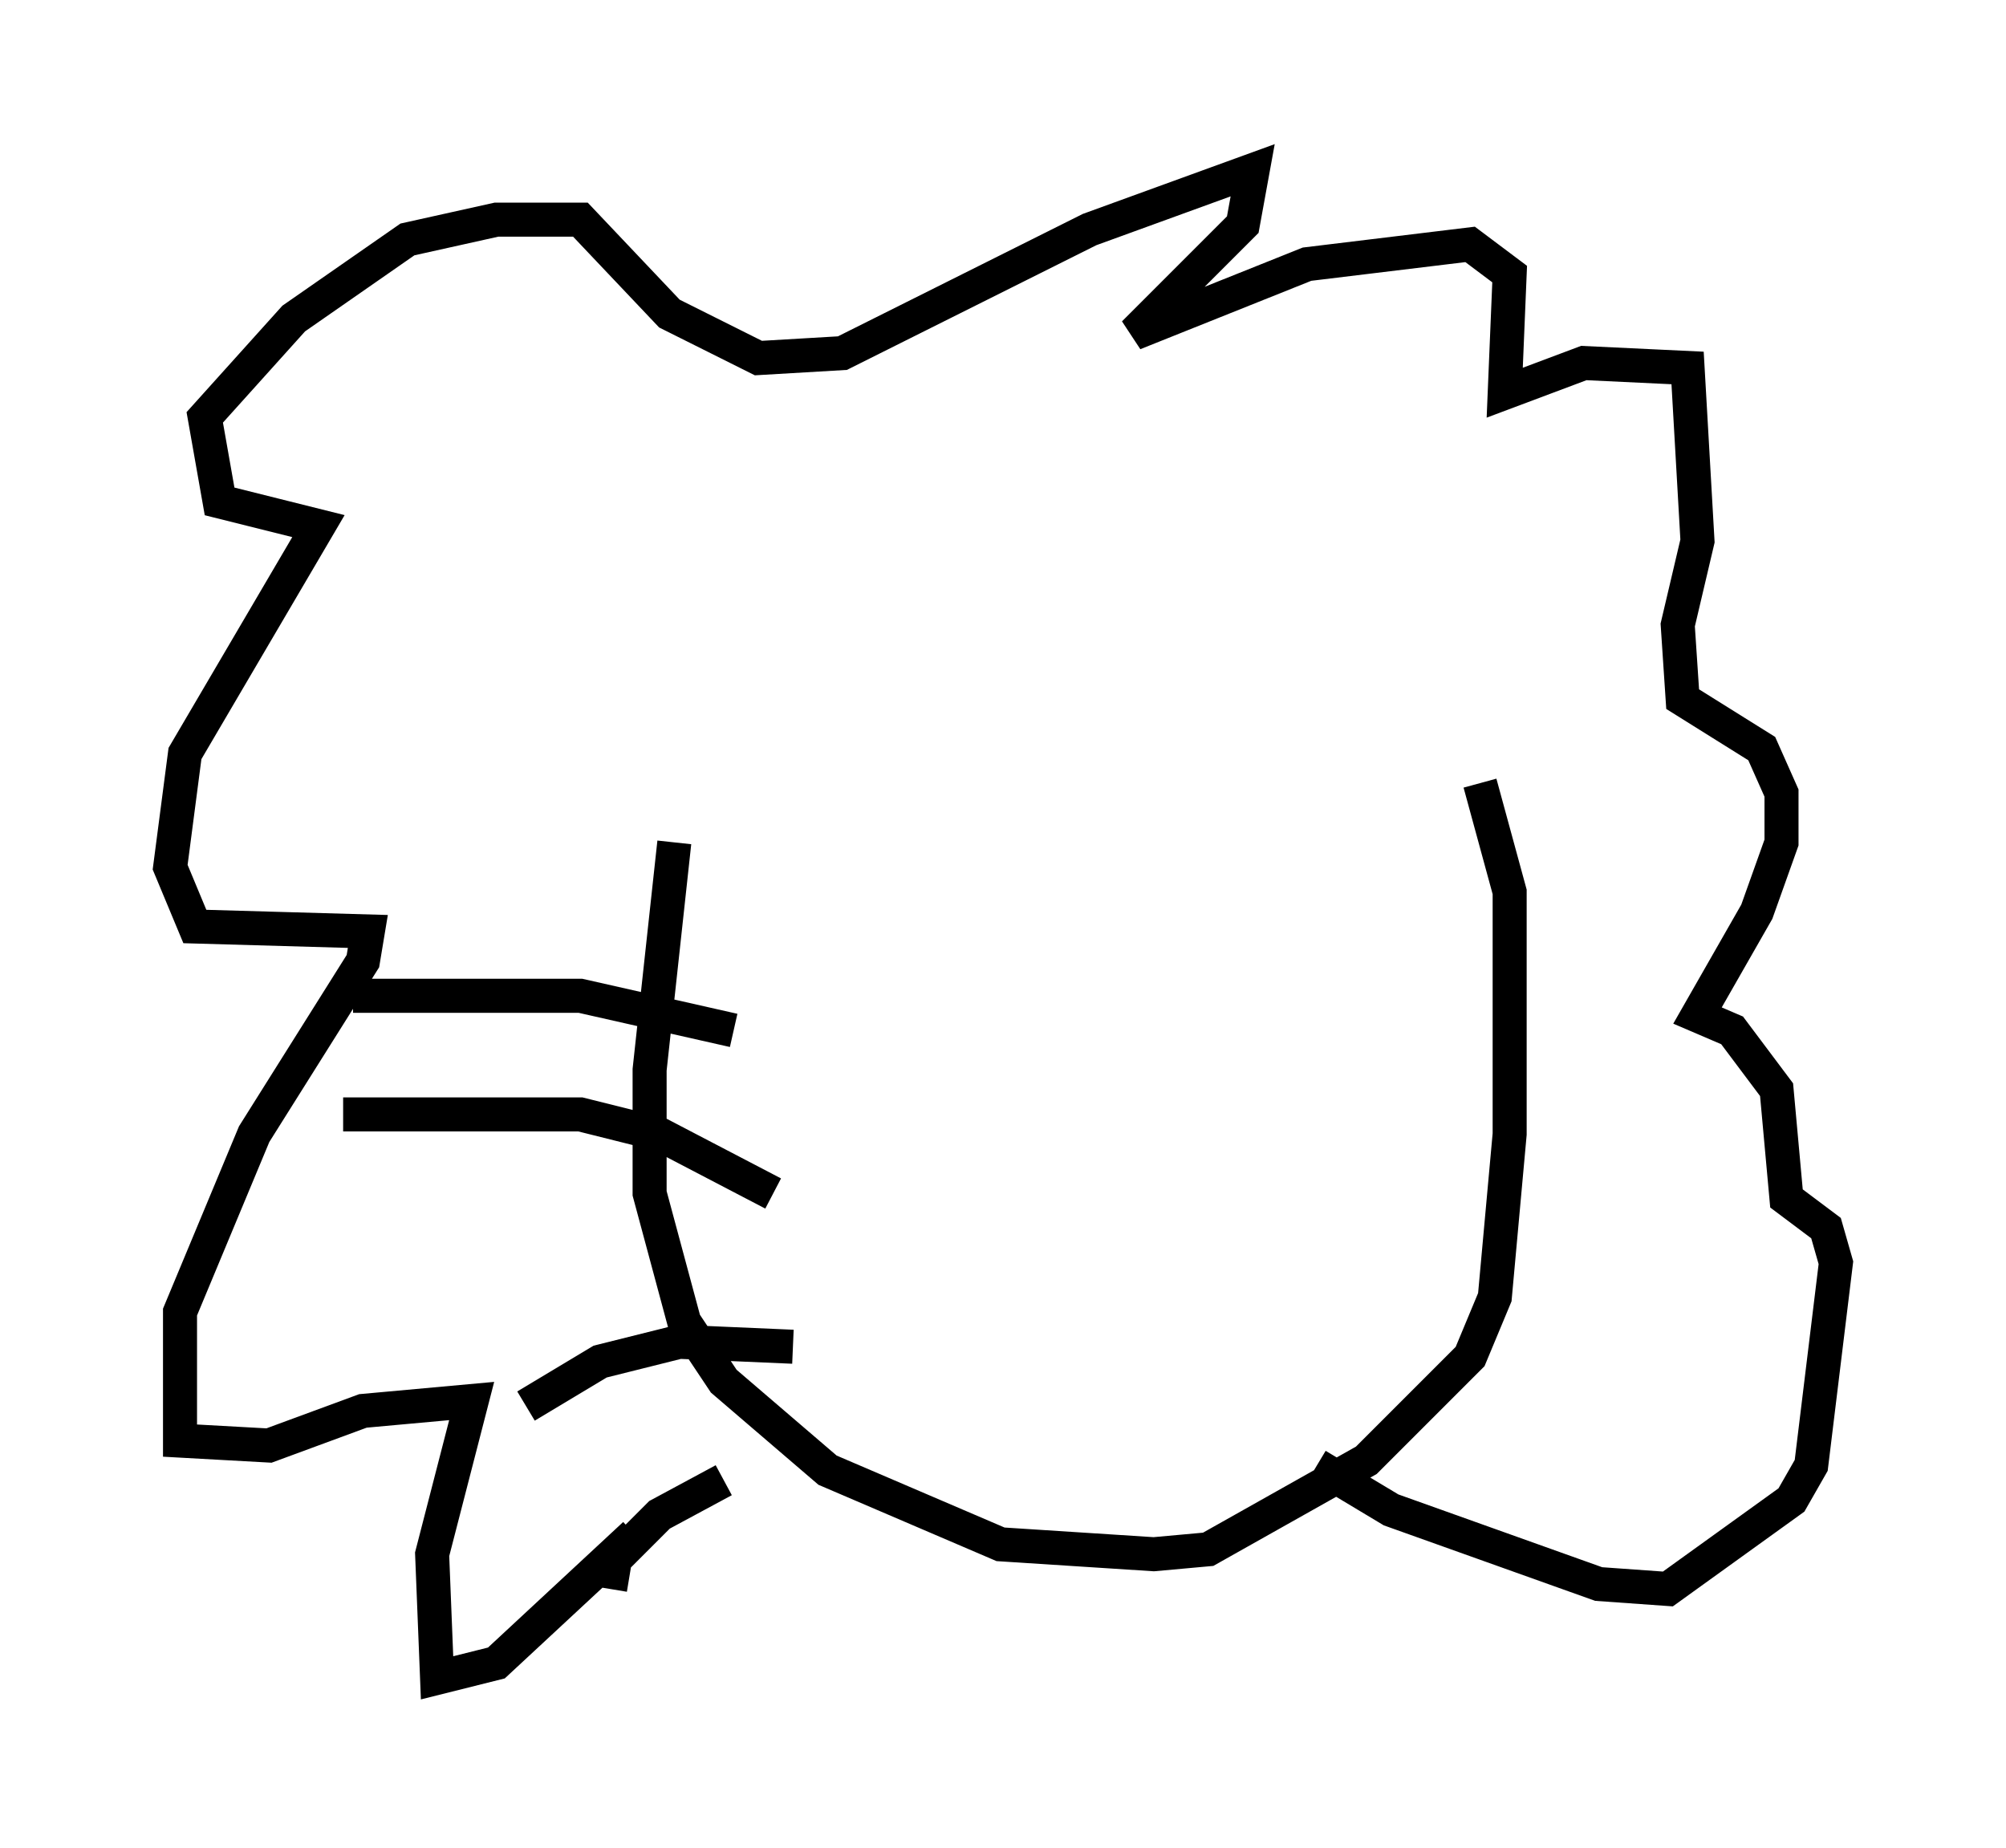 <?xml version="1.0" encoding="utf-8" ?>
<svg baseProfile="full" height="54.302" version="1.1" width="58.95" xmlns="http://www.w3.org/2000/svg" xmlns:ev="http://www.w3.org/2001/xml-events" xmlns:xlink="http://www.w3.org/1999/xlink"><defs /><rect fill="white" height="54.302" width="58.95" x="0" y="0" /><path d="M20.397, 23.737 m-0.581, 1.017 l-0.726, 6.682 0.0, 3.631 l1.017, 3.777 1.162, 1.743 l3.05, 2.615 5.084, 2.179 l4.503, 0.291 1.598, -0.145 l4.648, -2.615 3.05, -3.05 l0.726, -1.743 0.436, -4.793 l0.0, -7.117 -0.872, -3.196 m-24.838, 22.078 l-4.067, 3.777 -1.743, 0.436 l-0.145, -3.631 1.162, -4.503 l-3.196, 0.291 -2.76, 1.017 l-2.615, -0.145 0.0, -3.777 l2.179, -5.229 3.196, -5.084 l0.145, -0.872 -5.084, -0.145 l-0.726, -1.743 0.436, -3.341 l3.922, -6.682 -2.905, -0.726 l-0.436, -2.469 2.615, -2.905 l3.341, -2.324 2.615, -0.581 l2.469, 0.0 2.615, 2.76 l2.615, 1.307 2.469, -0.145 l7.263, -3.631 4.793, -1.743 l-0.291, 1.598 -3.196, 3.196 l5.084, -2.034 4.793, -0.581 l1.162, 0.872 -0.145, 3.486 l2.324, -0.872 3.05, 0.145 l0.291, 5.084 -0.581, 2.469 l0.145, 2.179 2.324, 1.453 l0.581, 1.307 0.0, 1.453 l-0.726, 2.034 -1.743, 3.05 l1.017, 0.436 1.307, 1.743 l0.291, 3.196 1.162, 0.872 l0.291, 1.017 -0.726, 5.955 l-0.581, 1.017 -3.631, 2.615 l-2.034, -0.145 -6.101, -2.179 l-2.179, -1.307 m-20.771, 3.631 l0.145, -0.872 1.307, -1.307 l1.888, -1.017 m0.291, -13.218 l-4.503, -1.017 -6.682, 0.0 m12.346, 5.81 l-3.341, -1.743 -2.324, -0.581 l-6.972, 0.0 m13.218, 6.827 l-3.341, -0.145 -2.324, 0.581 l-2.179, 1.307 " fill="none" stroke="black" stroke-width="1" /></svg>